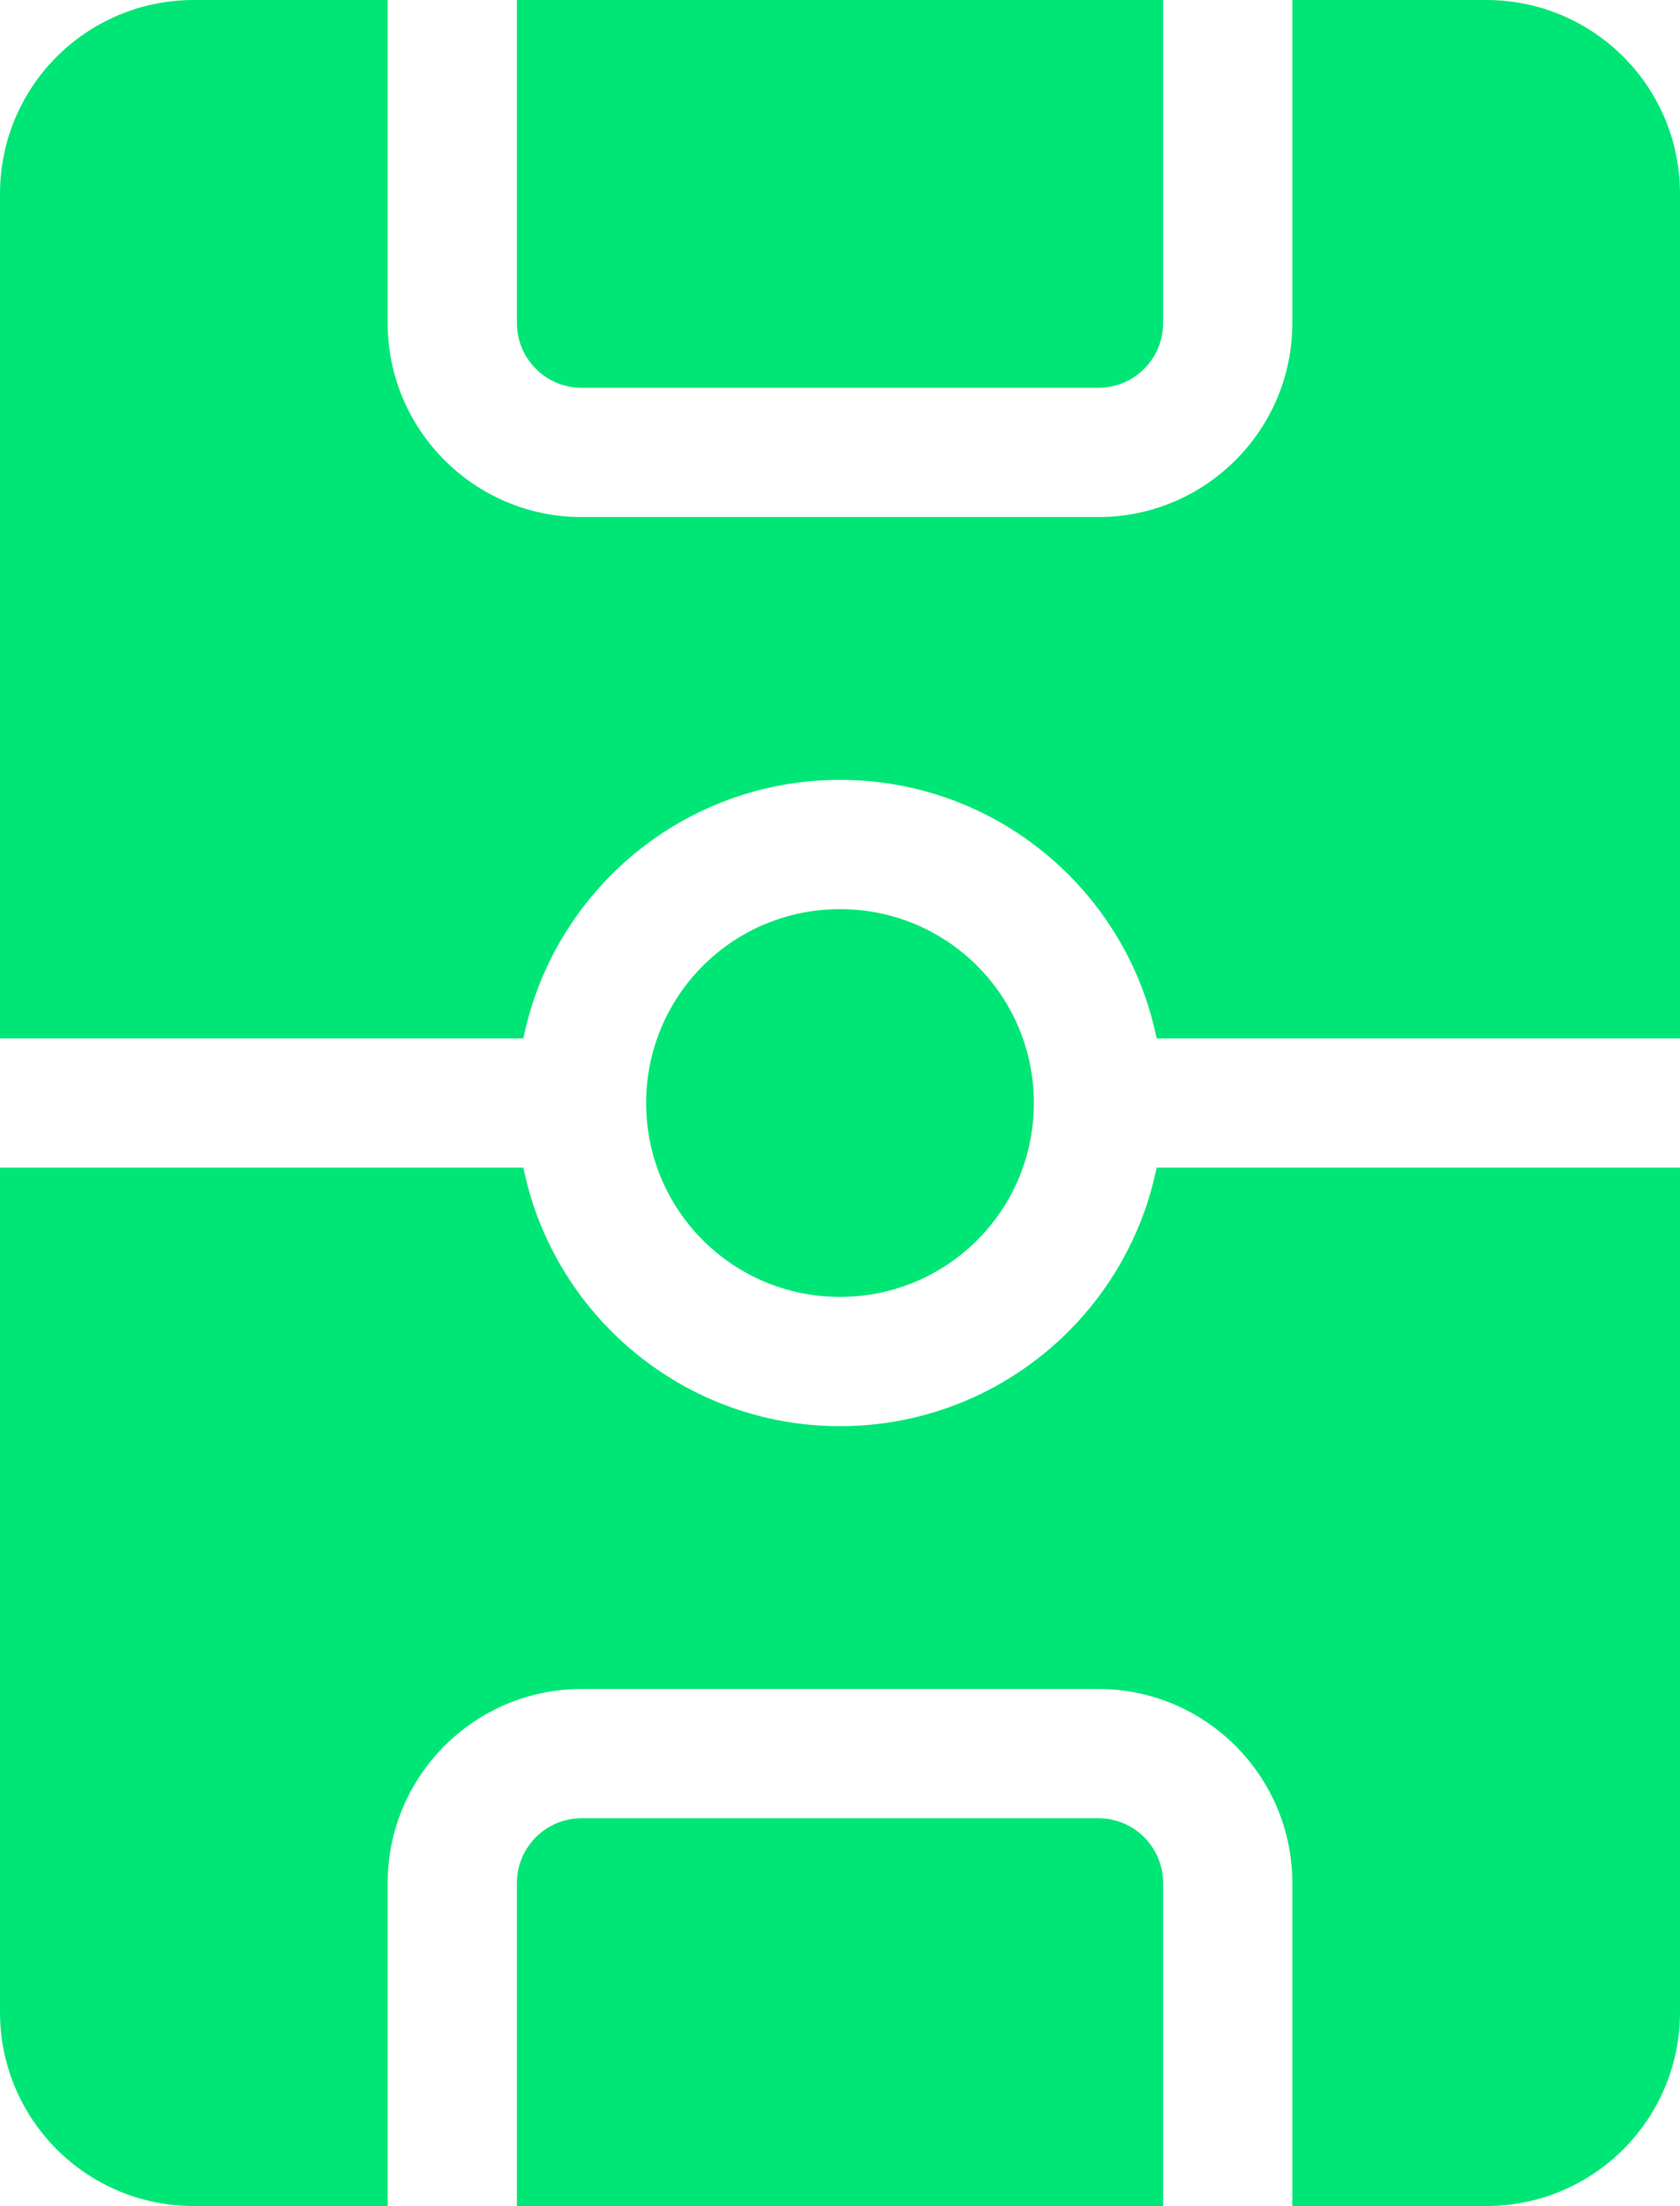 <?xml version="1.0" encoding="UTF-8"?>
<svg width="390px" height="512px" viewBox="0 0 390 512" version="1.1" xmlns="http://www.w3.org/2000/svg" xmlns:xlink="http://www.w3.org/1999/xlink">
    <!-- Generator: Sketch 48.2 (47327) - http://www.bohemiancoding.com/sketch -->
    <title>Untitled</title>
    <desc>Created with Sketch.</desc>
    <defs></defs>
    <g id="Page-1" stroke="none" stroke-width="1" fill="none" fill-rule="evenodd">
        <path d="M180,182.502 C145.78,189.458 120,219.736 120,256 C120,292.264 145.78,322.542 180,329.498 L180,451 L-16,451 C-40.901,451 -61,430.899 -61,406 L-61,361 L14,361 C38.814,361 59,340.814 59,316 L59,196 C59,171.186 38.814,151 14,151 L-61,151 L-61,106 C-61,81.099 -40.901,61 -16,61 L180,61 L180,182.502 Z M210,182.502 L210,61 L406,61 C430.901,61 451,81.099 451,106 L451,151 L376,151 C351.186,151 331,171.186 331,196 L331,316 C331,340.814 351.186,361 376,361 L451,361 L451,406 C451,430.899 430.901,451 406,451 L210,451 L210,329.498 C244.22,322.542 270,292.264 270,256 C270,219.736 244.22,189.458 210,182.502 Z M451,331 L376,331 C367.724,331 361,324.276 361,316 L361,196 C361,187.724 367.724,181 376,181 L451,181 L451,331 Z M-61,331 L-61,181 L14,181 C22.276,181 29,187.724 29,196 L29,316 C29,324.276 22.276,331 14,331 L-61,331 Z M195,301 C170.099,301 150,280.899 150,256 C150,231.099 170.099,211 195,211 C219.901,211 240,231.099 240,256 C240,280.899 219.901,301 195,301 Z" id="Combined-Shape" fill="#00E676" fill-rule="nonzero" transform="translate(195, 256) rotate(-270) translate(-195, -256) "></path>
    </g>
</svg>